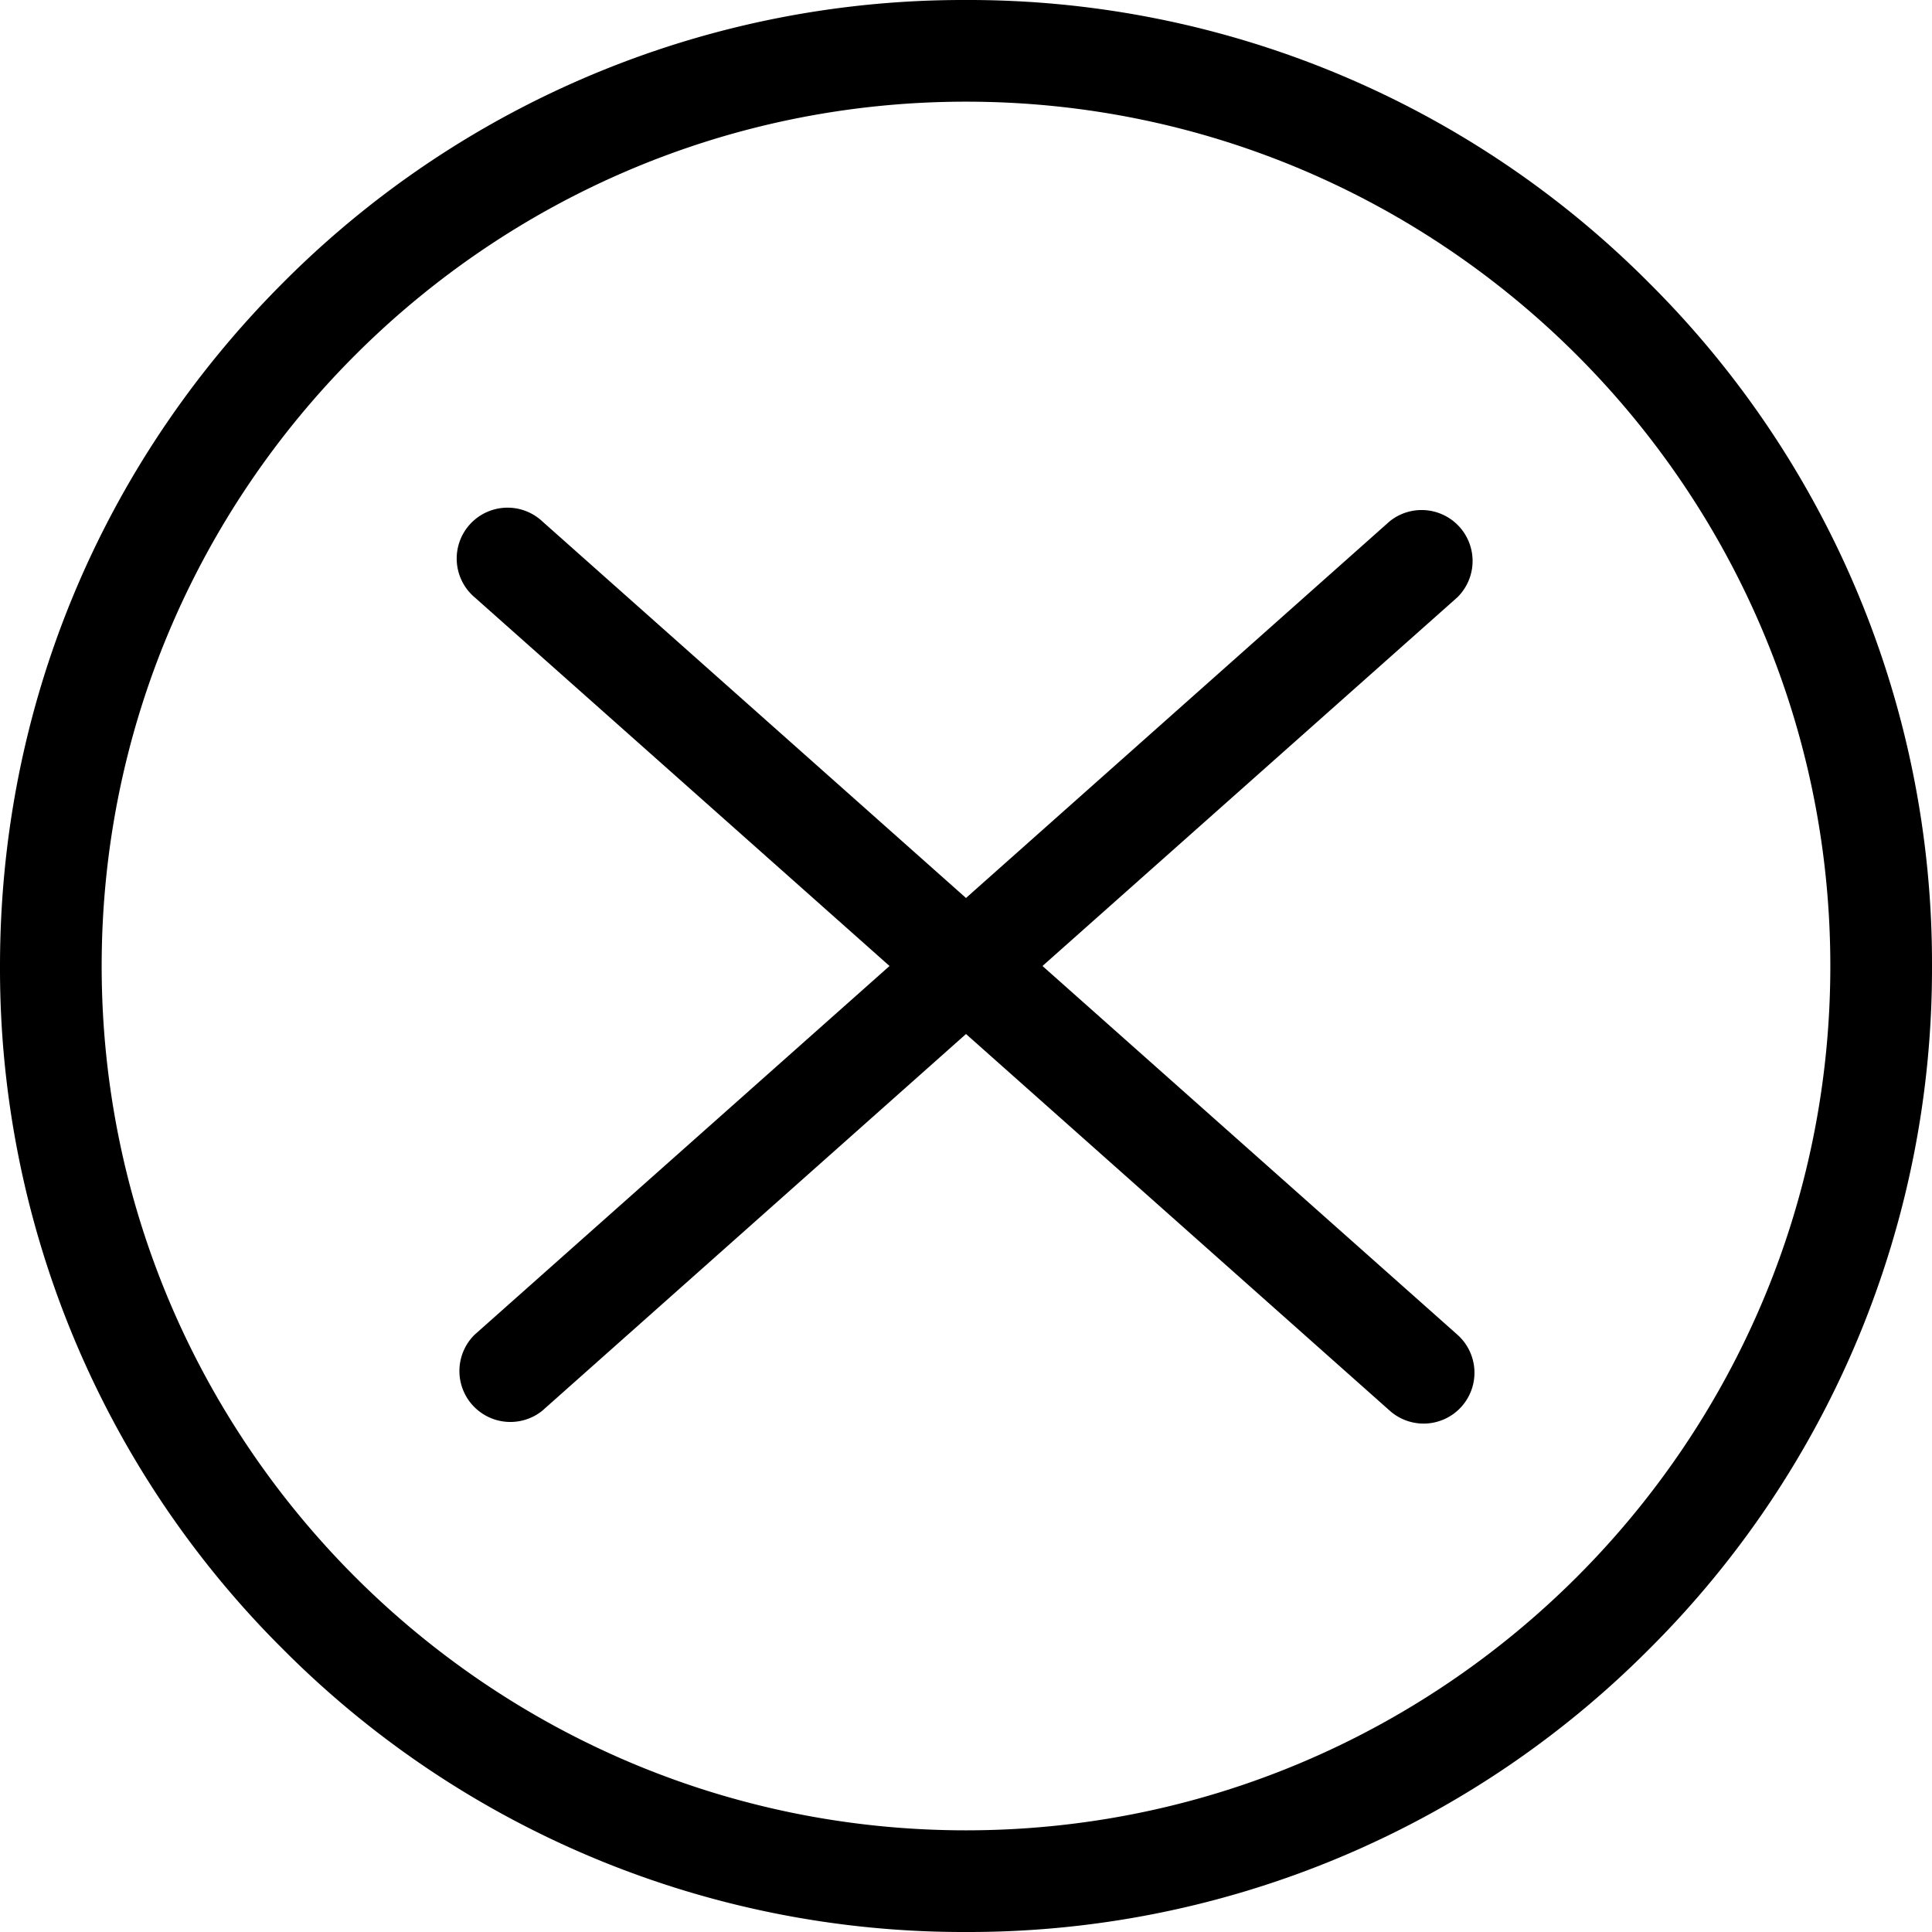 <svg width="100" height="100" viewBox="0 0 24 24" xmlns="http://www.w3.org/2000/svg"><g id="Page-1" stroke="none" stroke-width="1" fill="none" fill-rule="evenodd"><g id="Overlay-Konto-löschen" transform="translate(-298 -283)" fill="#000"><g id="Group-2" transform="translate(298 280)"><g id="icon_nicht_löschen" transform="translate(0 3)"><path d="M18.104 16.58L12.95 12l5.154-4.58a.633.633 0 00-.84-.945L12 11.155l-5.265-4.68a.632.632 0 10-.839.945L11.05 12l-5.154 4.58a.633.633 0 00.84.945L12 12.845l5.265 4.68a.631.631 0 10.839-.945" id="Fill-1"></path><path d="M12 1.263C6.08 1.263 1.263 6.08 1.263 12c0 5.922 4.817 10.737 10.737 10.737S22.737 17.922 22.737 12C22.737 6.08 17.92 1.263 12 1.263M12 24a11.924 11.924 0 01-8.486-3.514A11.916 11.916 0 010 12c0-3.206 1.248-6.218 3.514-8.486A11.918 11.918 0 0112 0a11.92 11.92 0 018.486 3.515A11.92 11.92 0 0124 12.001a11.92 11.92 0 01-3.514 8.485A11.922 11.922 0 0112 24" id="Fill-3"></path></g></g></g></g></svg>